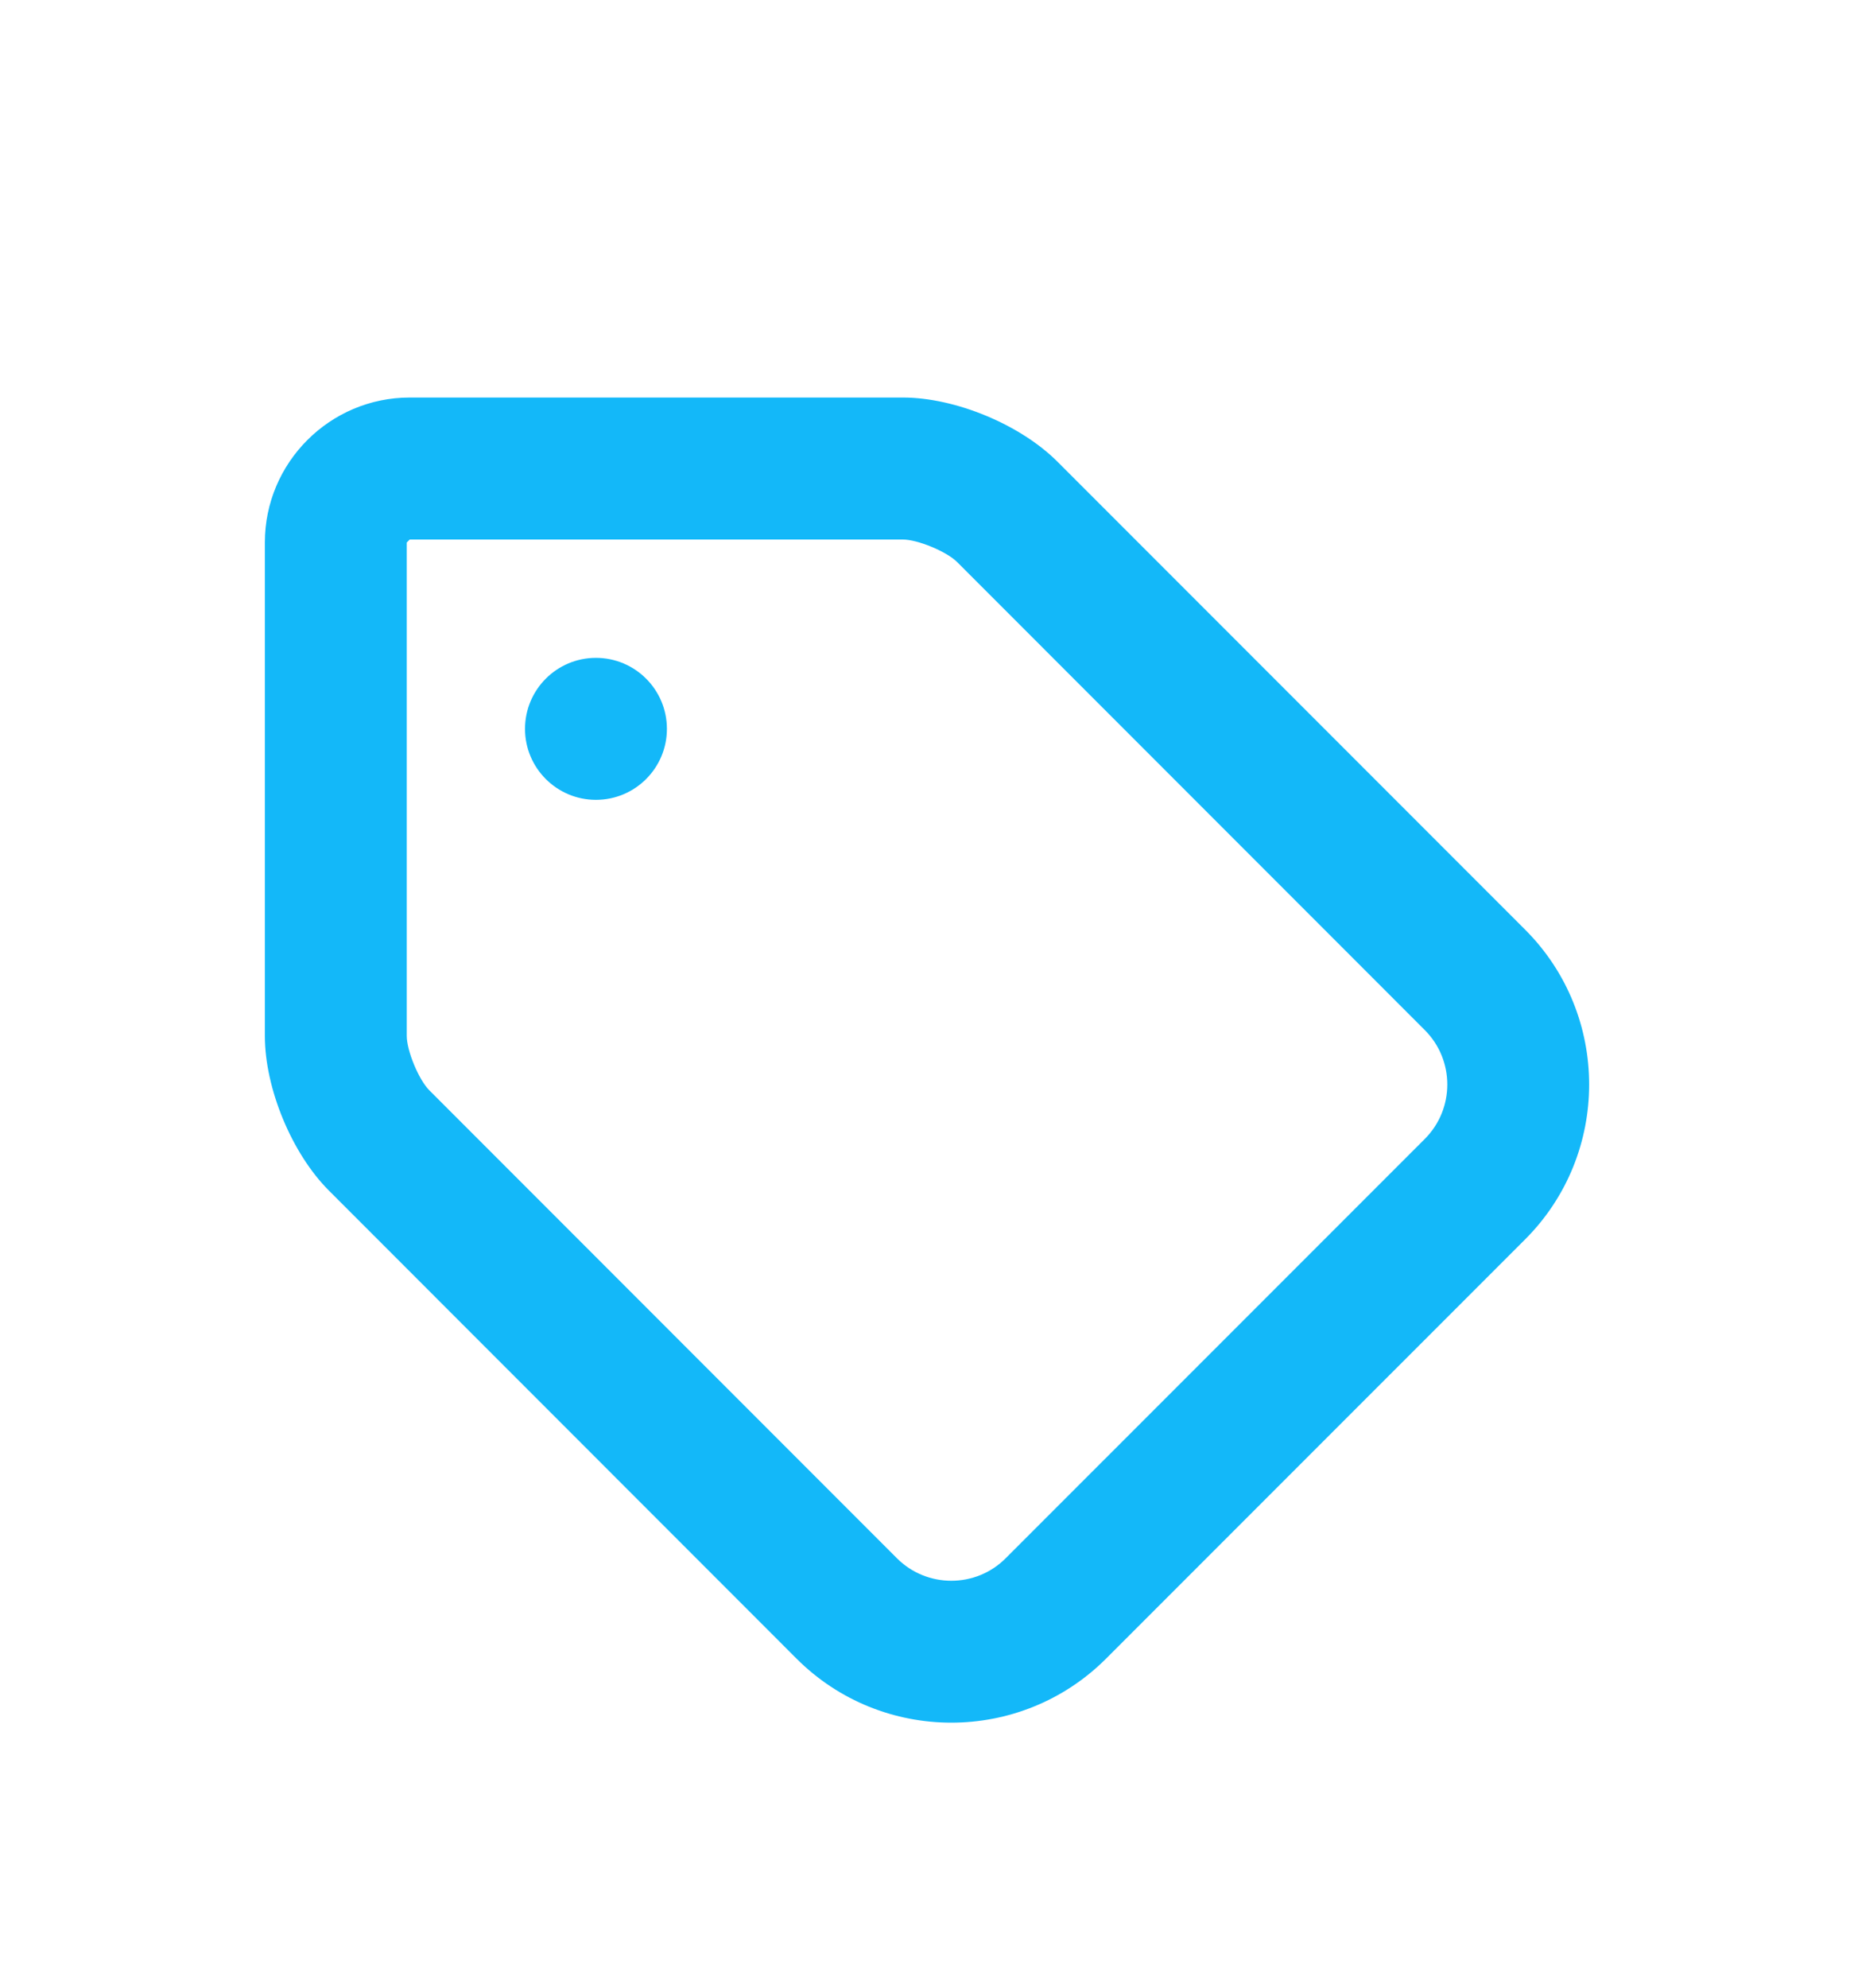 <svg width="28" height="30" viewBox="0 0 28 30" fill="none" xmlns="http://www.w3.org/2000/svg">
<g filter="url(#filter0_d_1283_6489)">
<path d="M23.034 10.032L15.97 2.968C15.409 2.407 14.427 2 13.635 2H6.188C4.982 2 4 2.982 4 4.188V11.635C4 12.427 4.407 13.41 4.968 13.97L12.031 21.035C12.675 21.678 13.521 22 14.367 22C15.213 22 16.059 21.678 16.703 21.035L23.035 14.704C24.322 13.416 24.322 11.32 23.034 10.032ZM21.519 13.189L15.188 19.519C14.736 19.972 13.998 19.971 13.546 19.519L6.483 12.455C6.324 12.296 6.143 11.859 6.143 11.635V4.188L6.188 4.143H13.635C13.859 4.143 14.296 4.324 14.455 4.483L21.518 11.547C21.971 12 21.971 12.736 21.519 13.189ZM10.072 7.001C10.072 7.592 9.592 8.072 9 8.072C8.409 8.072 7.929 7.592 7.929 7.001C7.929 6.409 8.409 5.929 9 5.929C9.592 5.929 10.072 6.409 10.072 7.001Z" fill="#13B8F9"/>
</g>
<defs>
<filter id="filter0_d_1283_6489" x="-2" y="0" width="32" height="32" filterUnits="userSpaceOnUse" color-interpolation-filters="sRGB">
<feFlood flood-opacity="0" result="BackgroundImageFix"/>
<feColorMatrix in="SourceAlpha" type="matrix" values="0 0 0 0 0 0 0 0 0 0 0 0 0 0 0 0 0 0 127 0" result="hardAlpha"/>
<feOffset dy="4"/>
<feGaussianBlur stdDeviation="2"/>
<feComposite in2="hardAlpha" operator="out"/>
<feColorMatrix type="matrix" values="0 0 0 0 0 0 0 0 0 0 0 0 0 0 0 0 0 0 0.25 0"/>
<feBlend mode="normal" in2="BackgroundImageFix" result="effect1_dropShadow_1283_6489"/>
<feBlend mode="normal" in="SourceGraphic" in2="effect1_dropShadow_1283_6489" result="shape"/>
</filter>
</defs>
</svg>
